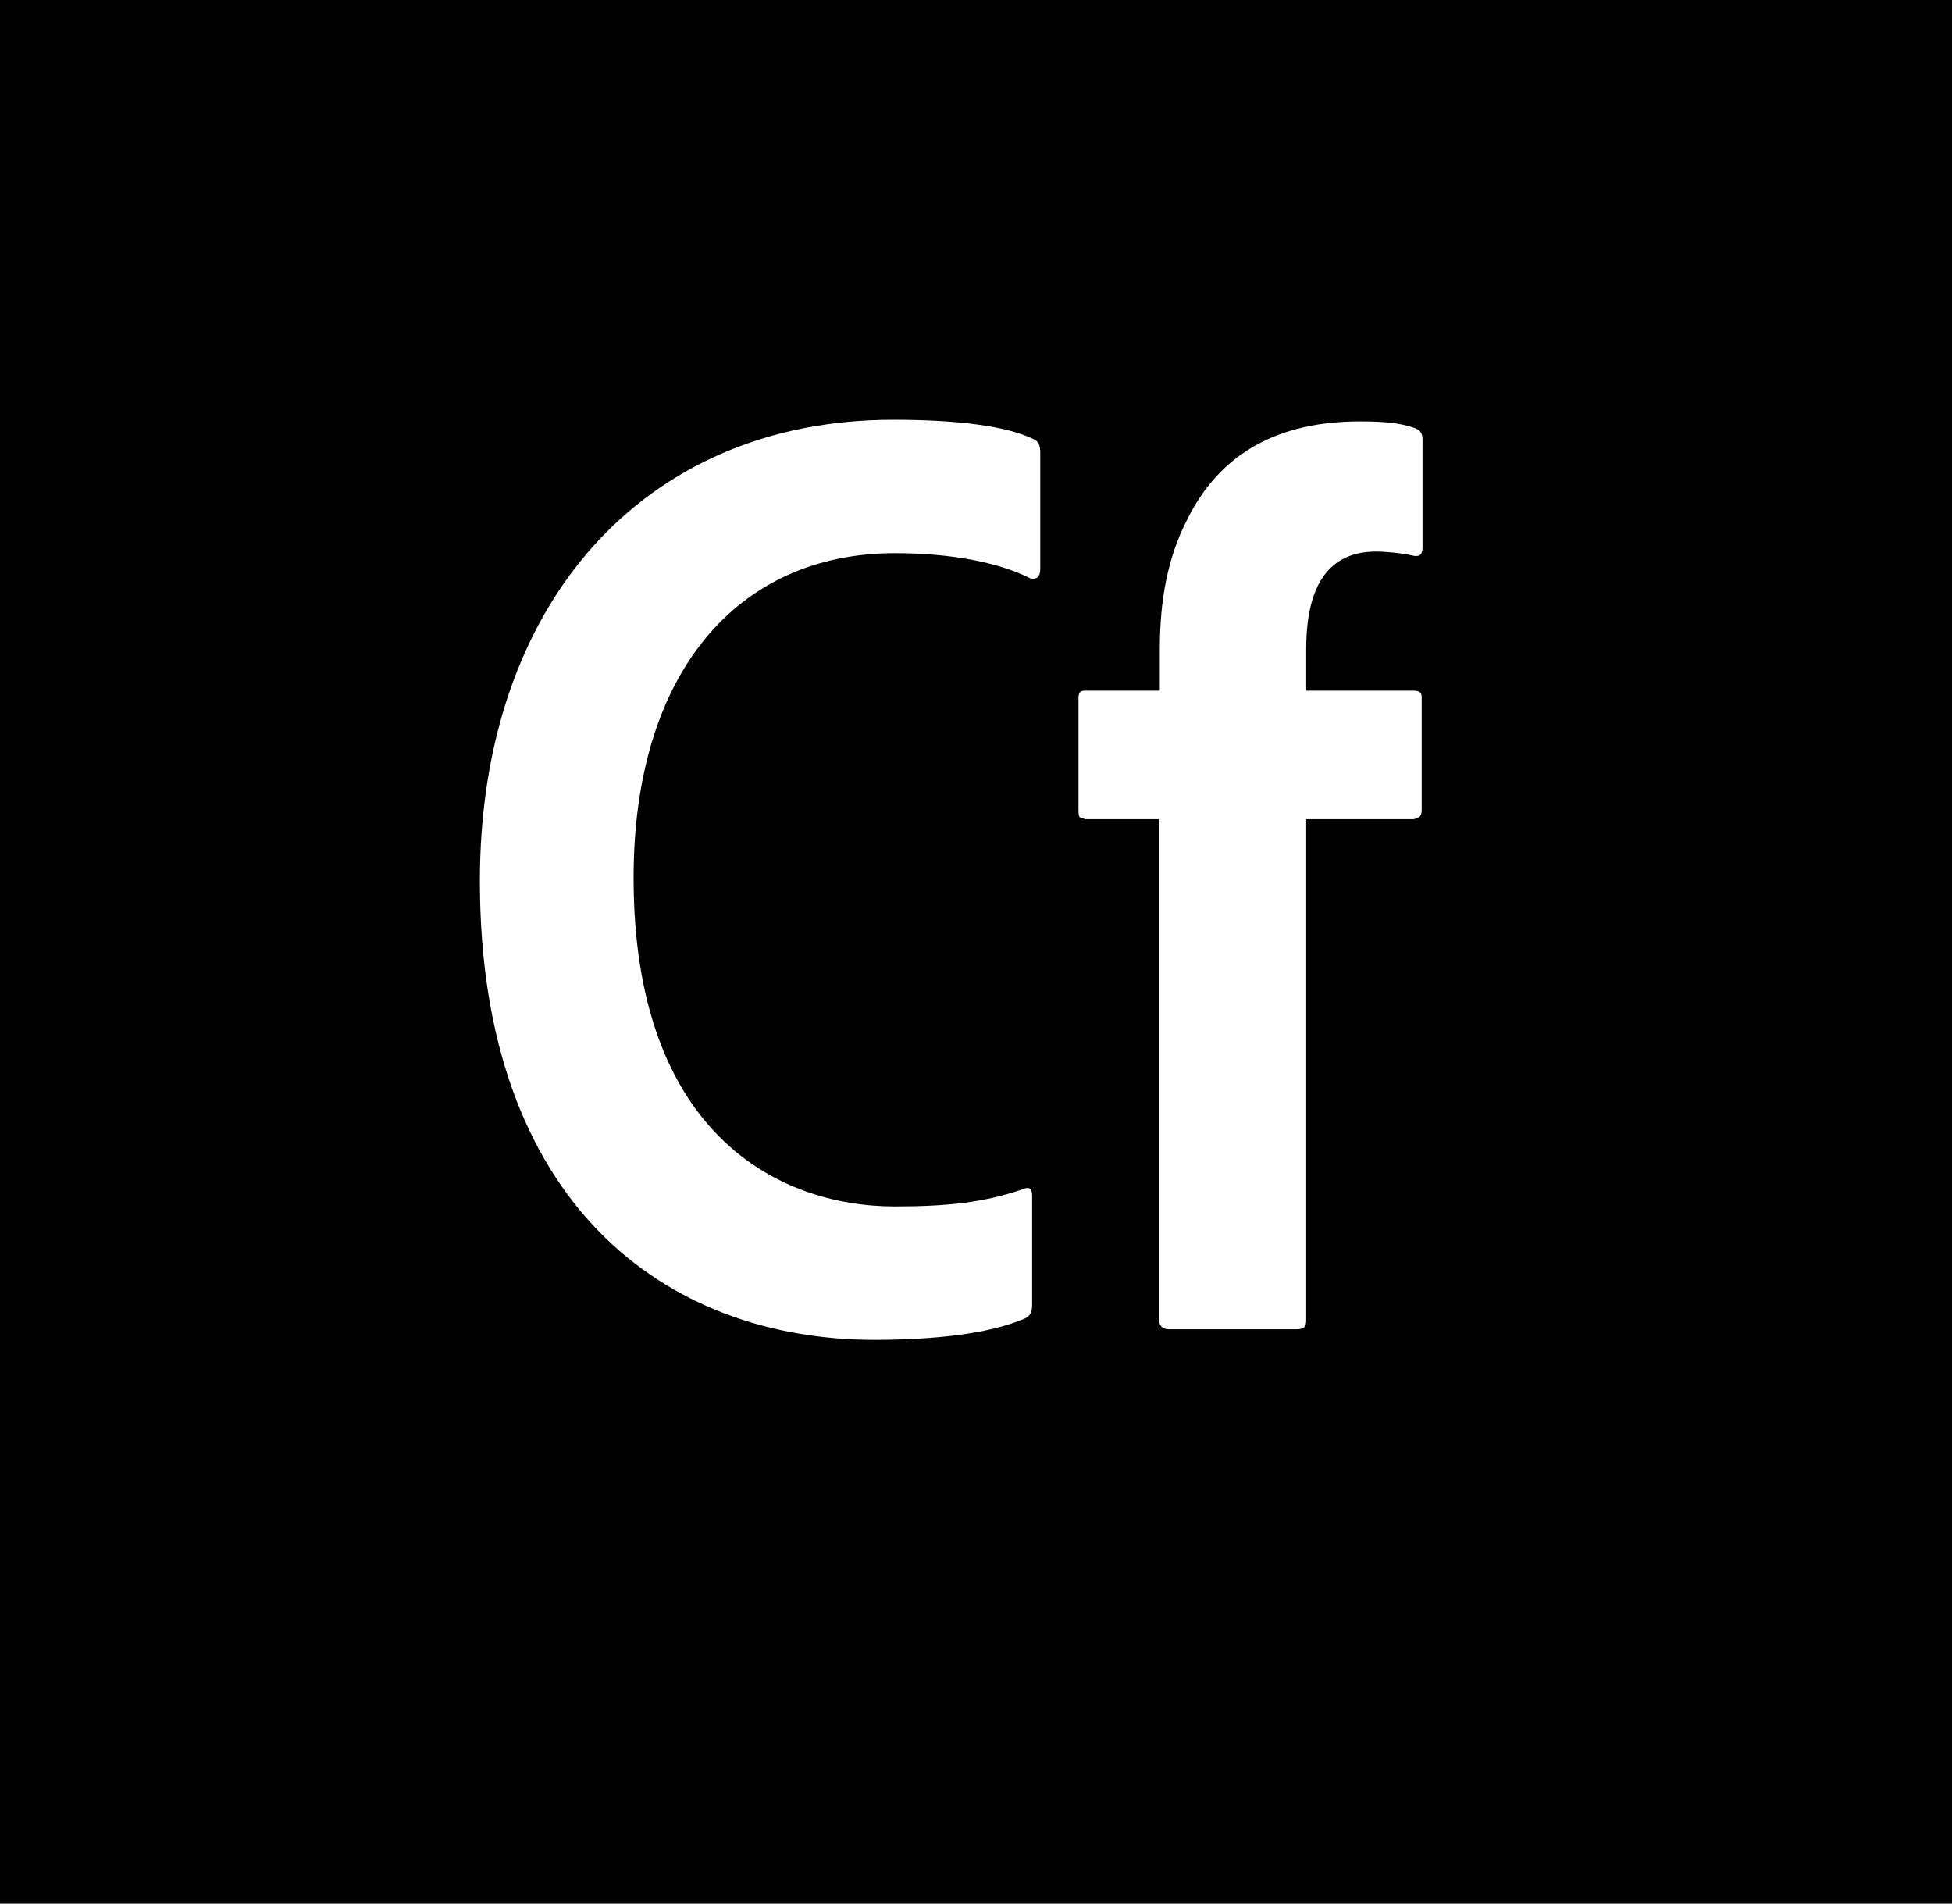<?xml version="1.0" encoding="utf-8"?>
<!-- Generator: Adobe Illustrator 24.1.1, SVG Export Plug-In . SVG Version: 6.00 Build 0)  -->
<svg version="1.1" id="cf_x5F_builder_x5F_2016_x5F_appicon.svg"
	 xmlns="http://www.w3.org/2000/svg" xmlns:xlink="http://www.w3.org/1999/xlink" x="0px" y="0px" viewBox="0 0 240 234"
	 style="enable-background:new 0 0 240 234;" xml:space="preserve">
<path d="M0,0v234h240V0H0z M127.9,69.9c0,1.3-0.7,1.3-1.2,1.2c-4-2-9.8-3.1-16.7-3.1c-19.3,0-32.1,14.7-32.1,39.9
	c0,31.2,17.6,40.4,32.1,40.4c6.6,0,11-0.5,15.7-2.1c0.7-0.3,1.2-0.3,1.2,0.8v13.4c0,1-0.3,1.5-1.2,1.8c-4.3,1.8-11.1,2.5-18.2,2.5
	c-25.7,0-48.5-16.8-48.5-56.4c0-34,20.1-56.7,50.8-56.7c8.1,0,13.9,0.8,17.1,2.3c0.8,0.3,1,0.8,1,1.8V69.9z M174.9,67.3
	c0,0.8-0.3,1.2-1.2,1c-1.3-0.3-3.2-0.5-4.5-0.5c-5.8,0-8.6,4.1-8.6,12v5.1h13.1c0.8,0,1.1,0.2,1.1,0.8v13.8c0,0.8-0.2,1-1,1.2h-13.2
	v61.6c0,0.7-0.2,1.1-1.2,1.1h-15.7c-0.8,0-1.2-0.5-1.2-1.2v-61.5h-9.2v-0.1c-0.7,0-0.7-0.3-0.7-1.2V85.9c0-0.8,0.2-1,0.8-1h9.2v-5.1
	c0-6.1,1-11.3,3.3-15.8c4.1-8.4,11.4-12.2,21.3-12.2c3,0,5,0.2,6.7,0.8c0.8,0.3,1,0.7,1,1.5V67.3z"/>
</svg>
